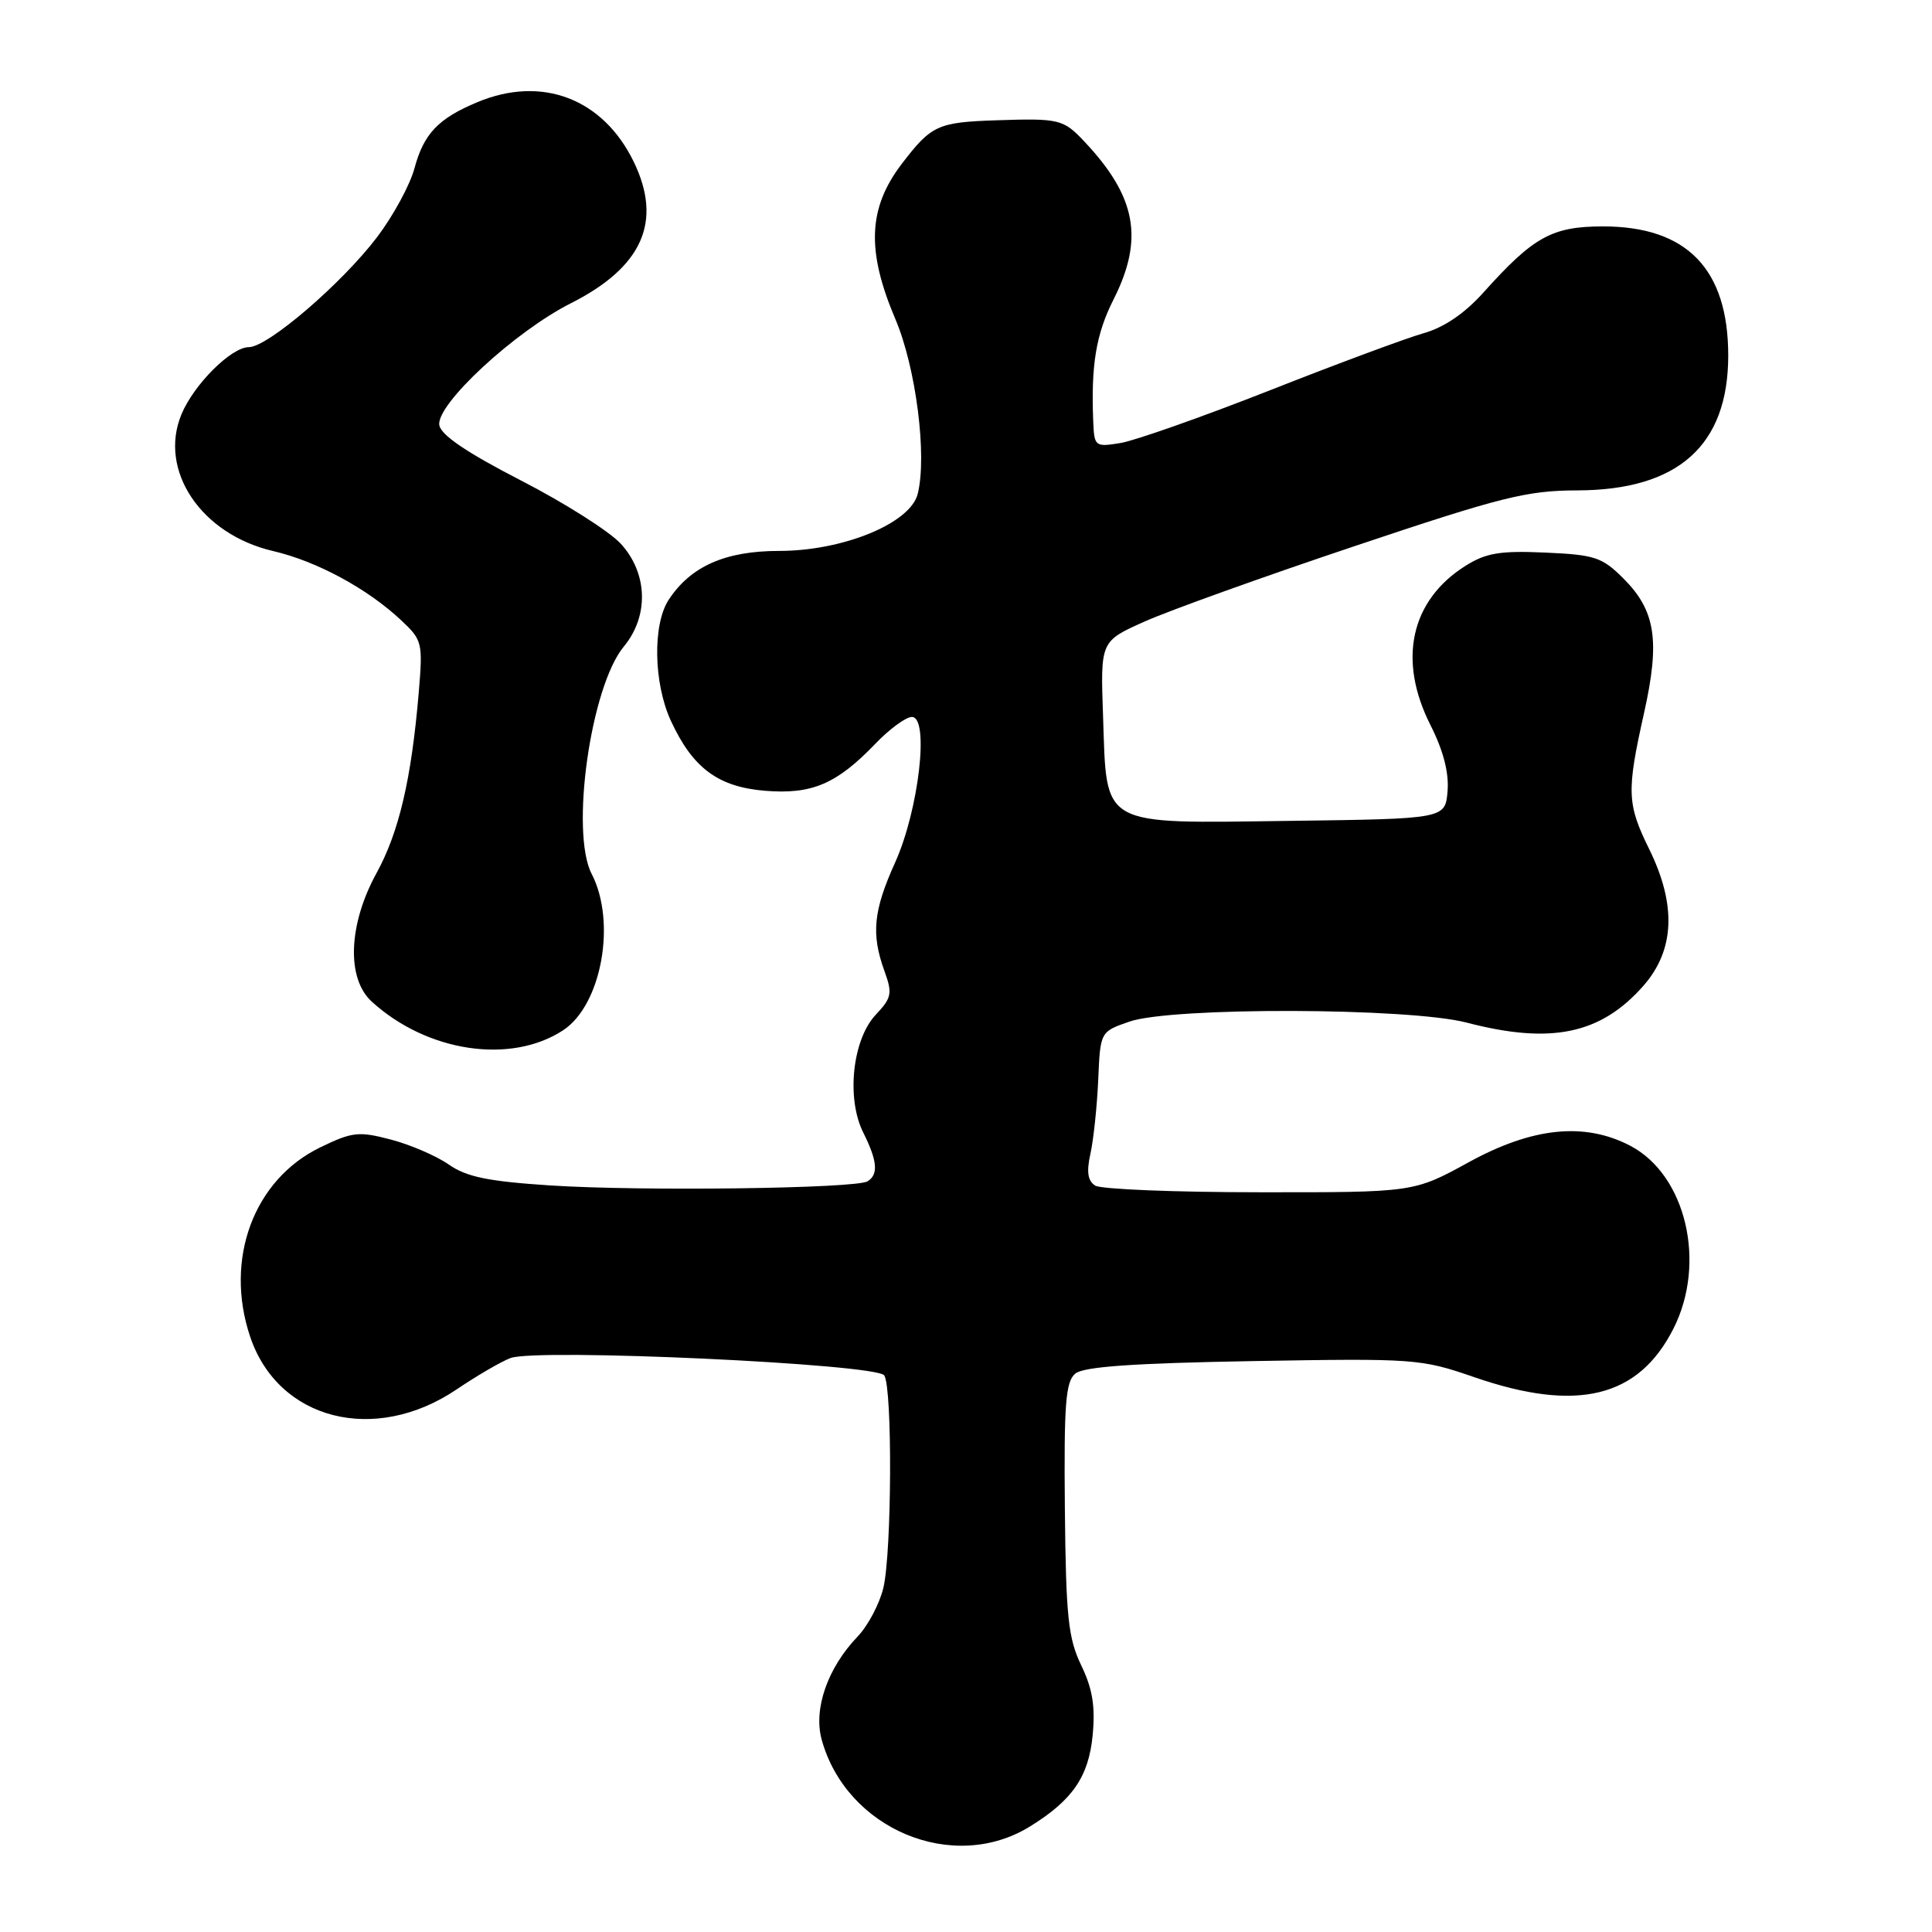 <?xml version="1.0" encoding="UTF-8" standalone="no"?>
<!DOCTYPE svg PUBLIC "-//W3C//DTD SVG 1.1//EN" "http://www.w3.org/Graphics/SVG/1.1/DTD/svg11.dtd" >
<svg xmlns="http://www.w3.org/2000/svg" xmlns:xlink="http://www.w3.org/1999/xlink" version="1.1" viewBox="0 0 256 256">
 <g >
 <path fill="currentColor"
d=" M 136.47 242.02 C 142.12 238.53 144.25 235.42 144.78 229.95 C 145.15 226.12 144.77 223.78 143.27 220.67 C 141.54 217.07 141.24 214.25 141.10 199.90 C 140.97 186.03 141.20 183.08 142.48 182.01 C 143.60 181.09 150.12 180.63 166.06 180.35 C 187.49 179.98 188.28 180.04 195.37 182.49 C 208.99 187.19 217.12 185.20 221.75 176.03 C 226.15 167.32 223.40 155.69 216.02 151.82 C 209.97 148.66 203.07 149.36 194.62 154.00 C 187.33 158.00 187.33 158.00 166.91 157.98 C 155.69 157.98 145.88 157.58 145.12 157.10 C 144.13 156.47 143.95 155.28 144.49 152.86 C 144.90 151.01 145.36 146.62 145.52 143.11 C 145.79 136.71 145.79 136.71 149.65 135.37 C 155.26 133.42 186.69 133.51 194.34 135.50 C 205.53 138.42 212.12 137.04 217.77 130.61 C 221.91 125.89 222.16 119.90 218.52 112.50 C 215.58 106.52 215.52 104.88 217.84 94.50 C 219.99 84.89 219.38 80.91 215.10 76.64 C 212.29 73.83 211.32 73.51 204.75 73.22 C 198.81 72.95 196.91 73.27 194.24 74.94 C 186.91 79.53 185.16 87.44 189.56 96.11 C 191.25 99.46 192.01 102.39 191.81 104.83 C 191.50 108.50 191.50 108.50 170.92 108.77 C 145.54 109.10 146.67 109.73 146.16 94.88 C 145.81 84.97 145.81 84.97 151.66 82.36 C 154.87 80.92 167.39 76.42 179.48 72.37 C 198.97 65.83 202.30 65.00 208.98 64.98 C 222.37 64.95 229.00 59.03 229.00 47.10 C 228.99 35.65 223.53 30.01 212.44 30.00 C 205.66 30.00 203.21 31.35 196.58 38.74 C 194.09 41.52 191.35 43.39 188.64 44.15 C 186.36 44.80 177.18 48.20 168.24 51.73 C 159.29 55.25 150.40 58.38 148.49 58.70 C 145.10 59.25 145.00 59.17 144.86 55.88 C 144.55 48.36 145.23 44.27 147.56 39.66 C 151.60 31.64 150.57 26.06 143.68 18.75 C 140.90 15.79 140.34 15.66 132.00 15.94 C 124.24 16.20 123.41 16.59 119.49 21.71 C 115.02 27.57 114.79 33.22 118.64 42.28 C 121.37 48.70 122.87 60.40 121.60 65.45 C 120.63 69.34 111.72 73.00 103.24 73.00 C 96.11 73.00 91.52 75.03 88.60 79.48 C 86.46 82.76 86.60 90.53 88.89 95.50 C 91.78 101.76 95.13 104.26 101.33 104.78 C 107.56 105.29 110.83 103.91 115.95 98.59 C 117.84 96.61 120.04 95.00 120.83 95.00 C 123.17 95.00 121.75 107.32 118.61 114.28 C 115.72 120.68 115.42 123.75 117.19 128.66 C 118.27 131.63 118.16 132.21 116.05 134.45 C 112.95 137.74 112.12 145.53 114.38 150.06 C 116.26 153.82 116.42 155.62 114.96 156.53 C 113.40 157.49 85.01 157.86 72.97 157.08 C 64.69 156.54 61.81 155.95 59.47 154.31 C 57.84 153.17 54.39 151.68 51.80 151.00 C 47.53 149.88 46.69 149.97 42.44 152.03 C 33.62 156.30 29.70 166.85 33.14 177.10 C 36.85 188.17 49.63 191.44 60.51 184.10 C 63.20 182.28 66.40 180.42 67.64 179.95 C 71.12 178.63 116.20 180.72 117.17 182.25 C 118.26 183.95 118.17 205.58 117.06 210.36 C 116.56 212.49 115.02 215.41 113.63 216.86 C 109.65 221.02 107.76 226.46 108.88 230.52 C 112.16 242.40 126.31 248.30 136.47 242.02 Z  M 74.61 136.52 C 79.70 133.19 81.71 122.20 78.40 115.80 C 75.54 110.27 78.26 90.98 82.66 85.67 C 86.01 81.63 85.84 75.95 82.25 72.04 C 80.74 70.40 74.78 66.62 69.00 63.65 C 61.80 59.94 58.41 57.64 58.21 56.32 C 57.79 53.58 68.21 43.93 75.65 40.18 C 85.13 35.39 87.81 29.36 83.98 21.45 C 79.91 13.06 71.81 9.96 63.25 13.54 C 58.07 15.70 56.15 17.72 54.92 22.30 C 54.33 24.50 52.11 28.59 49.98 31.40 C 45.32 37.55 35.48 46.00 32.97 46.00 C 30.64 46.00 25.68 50.95 24.04 54.91 C 20.97 62.33 26.63 70.78 36.16 73.01 C 41.99 74.37 48.67 77.98 53.18 82.21 C 55.95 84.81 56.04 85.17 55.49 91.71 C 54.52 103.23 52.87 110.28 49.87 115.73 C 46.16 122.51 45.89 129.64 49.25 132.71 C 56.57 139.40 67.66 141.07 74.61 136.52 Z "/>
</g>
</svg>